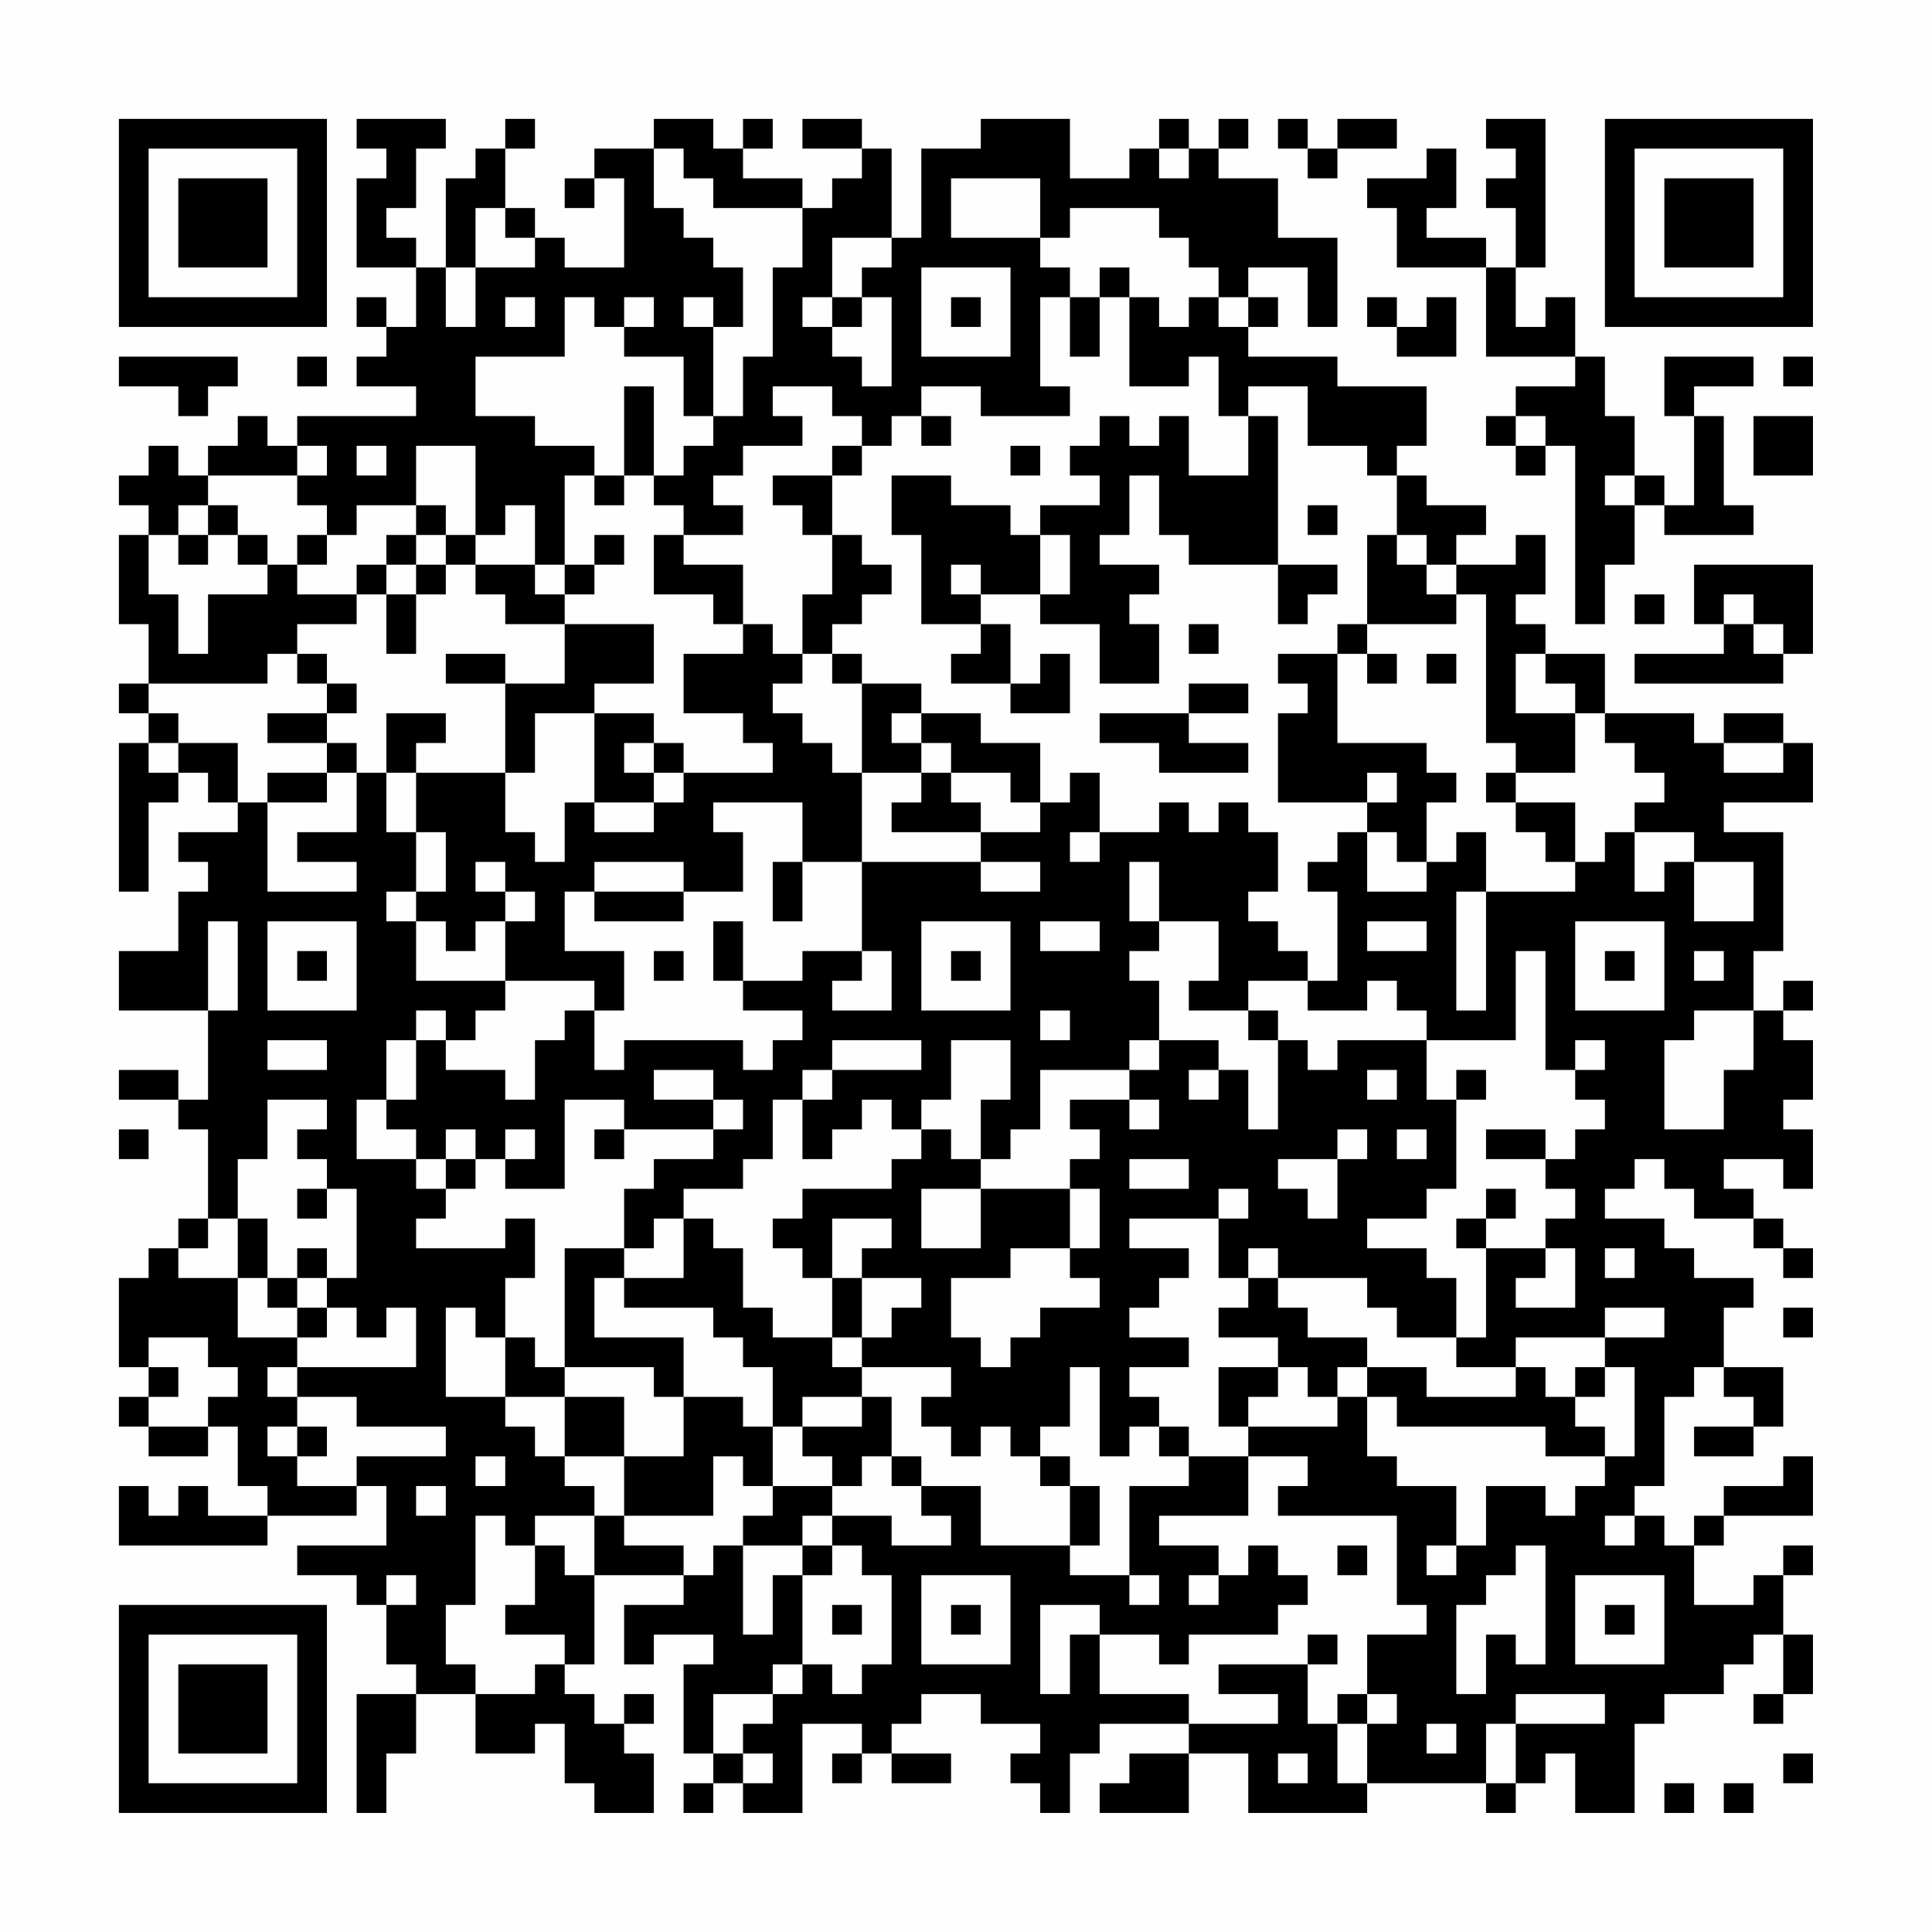 <?xml version="1.0" encoding="UTF-8"?>
<svg xmlns="http://www.w3.org/2000/svg" version="1.1" width="300" height="300" viewBox="0 0 300 300"><rect x="0" y="0" width="300" height="300" fill="#fefefe"/><g transform="scale(4.615)"><g transform="translate(4,4)"><path fill-rule="evenodd" d="M8 0L8 1L9 1L9 2L8 2L8 5L10 5L10 7L9 7L9 6L8 6L8 7L9 7L9 8L8 8L8 9L10 9L10 10L6 10L6 11L5 11L5 10L4 10L4 11L3 11L3 12L2 12L2 11L1 11L1 12L0 12L0 13L1 13L1 14L0 14L0 17L1 17L1 19L0 19L0 20L1 20L1 21L0 21L0 26L1 26L1 23L2 23L2 22L3 22L3 23L4 23L4 24L2 24L2 25L3 25L3 26L2 26L2 28L0 28L0 30L3 30L3 33L2 33L2 32L0 32L0 33L2 33L2 34L3 34L3 37L2 37L2 38L1 38L1 39L0 39L0 42L1 42L1 43L0 43L0 44L1 44L1 45L3 45L3 44L4 44L4 46L5 46L5 47L3 47L3 46L2 46L2 47L1 47L1 46L0 46L0 48L5 48L5 47L8 47L8 46L9 46L9 48L6 48L6 49L8 49L8 50L9 50L9 52L10 52L10 53L8 53L8 57L9 57L9 55L10 55L10 53L12 53L12 55L14 55L14 54L15 54L15 56L16 56L16 57L18 57L18 55L17 55L17 54L18 54L18 53L17 53L17 54L16 54L16 53L15 53L15 52L16 52L16 49L19 49L19 50L17 50L17 52L18 52L18 51L20 51L20 52L19 52L19 55L20 55L20 56L19 56L19 57L20 57L20 56L21 56L21 57L23 57L23 54L25 54L25 55L24 55L24 56L25 56L25 55L26 55L26 56L28 56L28 55L26 55L26 54L27 54L27 53L29 53L29 54L31 54L31 55L30 55L30 56L31 56L31 57L32 57L32 55L33 55L33 54L36 54L36 55L34 55L34 56L33 56L33 57L36 57L36 55L38 55L38 57L42 57L42 56L46 56L46 57L47 57L47 56L48 56L48 55L49 55L49 57L51 57L51 54L52 54L52 53L54 53L54 52L55 52L55 51L56 51L56 53L55 53L55 54L56 54L56 53L57 53L57 51L56 51L56 49L57 49L57 48L56 48L56 49L55 49L55 50L53 50L53 48L54 48L54 47L57 47L57 45L56 45L56 46L54 46L54 47L53 47L53 48L52 48L52 47L51 47L51 46L52 46L52 43L53 43L53 42L54 42L54 43L55 43L55 44L53 44L53 45L55 45L55 44L56 44L56 42L54 42L54 40L55 40L55 39L53 39L53 38L52 38L52 37L50 37L50 36L51 36L51 35L52 35L52 36L53 36L53 37L55 37L55 38L56 38L56 39L57 39L57 38L56 38L56 37L55 37L55 36L54 36L54 35L56 35L56 36L57 36L57 34L56 34L56 33L57 33L57 31L56 31L56 30L57 30L57 29L56 29L56 30L55 30L55 28L56 28L56 24L54 24L54 23L57 23L57 21L56 21L56 20L54 20L54 21L53 21L53 20L50 20L50 18L48 18L48 17L47 17L47 16L48 16L48 14L47 14L47 15L45 15L45 14L46 14L46 13L44 13L44 12L43 12L43 11L44 11L44 9L41 9L41 8L38 8L38 7L39 7L39 6L38 6L38 5L40 5L40 7L41 7L41 4L39 4L39 2L37 2L37 1L38 1L38 0L37 0L37 1L36 1L36 0L35 0L35 1L34 1L34 2L32 2L32 0L29 0L29 1L27 1L27 4L26 4L26 1L25 1L25 0L23 0L23 1L25 1L25 2L24 2L24 3L23 3L23 2L21 2L21 1L22 1L22 0L21 0L21 1L20 1L20 0L18 0L18 1L16 1L16 2L15 2L15 3L16 3L16 2L17 2L17 5L15 5L15 4L14 4L14 3L13 3L13 1L14 1L14 0L13 0L13 1L12 1L12 2L11 2L11 5L10 5L10 4L9 4L9 3L10 3L10 1L11 1L11 0ZM39 0L39 1L40 1L40 2L41 2L41 1L43 1L43 0L41 0L41 1L40 1L40 0ZM46 0L46 1L47 1L47 2L46 2L46 3L47 3L47 5L46 5L46 4L44 4L44 3L45 3L45 1L44 1L44 2L42 2L42 3L43 3L43 5L46 5L46 8L49 8L49 9L47 9L47 10L46 10L46 11L47 11L47 12L48 12L48 11L49 11L49 17L50 17L50 15L51 15L51 13L52 13L52 14L55 14L55 13L54 13L54 10L53 10L53 9L55 9L55 8L52 8L52 10L53 10L53 13L52 13L52 12L51 12L51 10L50 10L50 8L49 8L49 6L48 6L48 7L47 7L47 5L48 5L48 0ZM18 1L18 3L19 3L19 4L20 4L20 5L21 5L21 7L20 7L20 6L19 6L19 7L20 7L20 10L19 10L19 8L17 8L17 7L18 7L18 6L17 6L17 7L16 7L16 6L15 6L15 8L12 8L12 10L14 10L14 11L16 11L16 12L15 12L15 15L14 15L14 13L13 13L13 14L12 14L12 11L10 11L10 13L8 13L8 14L7 14L7 13L6 13L6 12L7 12L7 11L6 11L6 12L3 12L3 13L2 13L2 14L1 14L1 16L2 16L2 18L3 18L3 16L5 16L5 15L6 15L6 16L8 16L8 17L6 17L6 18L5 18L5 19L1 19L1 20L2 20L2 21L1 21L1 22L2 22L2 21L4 21L4 23L5 23L5 26L8 26L8 25L6 25L6 24L8 24L8 22L9 22L9 24L10 24L10 26L9 26L9 27L10 27L10 29L13 29L13 30L12 30L12 31L11 31L11 30L10 30L10 31L9 31L9 33L8 33L8 35L10 35L10 36L11 36L11 37L10 37L10 38L13 38L13 37L14 37L14 39L13 39L13 41L12 41L12 40L11 40L11 43L13 43L13 44L14 44L14 45L15 45L15 46L16 46L16 47L14 47L14 48L13 48L13 47L12 47L12 50L11 50L11 52L12 52L12 53L14 53L14 52L15 52L15 51L13 51L13 50L14 50L14 48L15 48L15 49L16 49L16 47L17 47L17 48L19 48L19 49L20 49L20 48L21 48L21 51L22 51L22 49L23 49L23 52L22 52L22 53L20 53L20 55L21 55L21 56L22 56L22 55L21 55L21 54L22 54L22 53L23 53L23 52L24 52L24 53L25 53L25 52L26 52L26 49L25 49L25 48L24 48L24 47L26 47L26 48L28 48L28 47L27 47L27 46L29 46L29 48L32 48L32 49L34 49L34 50L35 50L35 49L34 49L34 46L36 46L36 45L38 45L38 47L35 47L35 48L37 48L37 49L36 49L36 50L37 50L37 49L38 49L38 48L39 48L39 49L40 49L40 50L39 50L39 51L36 51L36 52L35 52L35 51L33 51L33 50L31 50L31 53L32 53L32 51L33 51L33 53L36 53L36 54L39 54L39 53L37 53L37 52L40 52L40 54L41 54L41 56L42 56L42 54L43 54L43 53L42 53L42 51L44 51L44 50L43 50L43 47L39 47L39 46L40 46L40 45L38 45L38 44L41 44L41 43L42 43L42 45L43 45L43 46L45 46L45 48L44 48L44 49L45 49L45 48L46 48L46 46L48 46L48 47L49 47L49 46L50 46L50 45L51 45L51 42L50 42L50 41L52 41L52 40L50 40L50 41L47 41L47 42L45 42L45 41L46 41L46 38L48 38L48 39L47 39L47 40L49 40L49 38L48 38L48 37L49 37L49 36L48 36L48 35L49 35L49 34L50 34L50 33L49 33L49 32L50 32L50 31L49 31L49 32L48 32L48 28L47 28L47 31L44 31L44 30L43 30L43 29L42 29L42 30L40 30L40 29L41 29L41 26L40 26L40 25L41 25L41 24L42 24L42 26L44 26L44 25L45 25L45 24L46 24L46 26L45 26L45 30L46 30L46 26L49 26L49 25L50 25L50 24L51 24L51 26L52 26L52 25L53 25L53 27L55 27L55 25L53 25L53 24L51 24L51 23L52 23L52 22L51 22L51 21L50 21L50 20L49 20L49 19L48 19L48 18L47 18L47 20L49 20L49 22L47 22L47 21L46 21L46 16L45 16L45 15L44 15L44 14L43 14L43 12L42 12L42 11L40 11L40 9L38 9L38 10L37 10L37 8L36 8L36 9L34 9L34 6L35 6L35 7L36 7L36 6L37 6L37 7L38 7L38 6L37 6L37 5L36 5L36 4L35 4L35 3L32 3L32 4L31 4L31 2L28 2L28 4L31 4L31 5L32 5L32 6L31 6L31 9L32 9L32 10L29 10L29 9L27 9L27 10L26 10L26 11L25 11L25 10L24 10L24 9L22 9L22 10L23 10L23 11L21 11L21 12L20 12L20 13L21 13L21 14L19 14L19 13L18 13L18 12L19 12L19 11L20 11L20 10L21 10L21 8L22 8L22 5L23 5L23 3L20 3L20 2L19 2L19 1ZM35 1L35 2L36 2L36 1ZM12 3L12 5L11 5L11 7L12 7L12 5L14 5L14 4L13 4L13 3ZM24 4L24 6L23 6L23 7L24 7L24 8L25 8L25 9L26 9L26 6L25 6L25 5L26 5L26 4ZM27 5L27 8L30 8L30 5ZM33 5L33 6L32 6L32 8L33 8L33 6L34 6L34 5ZM13 6L13 7L14 7L14 6ZM24 6L24 7L25 7L25 6ZM28 6L28 7L29 7L29 6ZM42 6L42 7L43 7L43 8L45 8L45 6L44 6L44 7L43 7L43 6ZM0 8L0 9L2 9L2 10L3 10L3 9L4 9L4 8ZM6 8L6 9L7 9L7 8ZM56 8L56 9L57 9L57 8ZM17 9L17 12L16 12L16 13L17 13L17 12L18 12L18 9ZM27 10L27 11L28 11L28 10ZM33 10L33 11L32 11L32 12L33 12L33 13L31 13L31 14L30 14L30 13L28 13L28 12L26 12L26 14L27 14L27 17L29 17L29 18L28 18L28 19L30 19L30 20L32 20L32 18L31 18L31 19L30 19L30 17L29 17L29 16L31 16L31 17L33 17L33 19L35 19L35 17L34 17L34 16L35 16L35 15L33 15L33 14L34 14L34 12L35 12L35 14L36 14L36 15L39 15L39 17L40 17L40 16L41 16L41 15L39 15L39 10L38 10L38 12L36 12L36 10L35 10L35 11L34 11L34 10ZM47 10L47 11L48 11L48 10ZM55 10L55 12L57 12L57 10ZM8 11L8 12L9 12L9 11ZM24 11L24 12L22 12L22 13L23 13L23 14L24 14L24 16L23 16L23 18L22 18L22 17L21 17L21 15L19 15L19 14L18 14L18 16L20 16L20 17L21 17L21 18L19 18L19 20L21 20L21 21L22 21L22 22L19 22L19 21L18 21L18 20L16 20L16 19L18 19L18 17L15 17L15 16L16 16L16 15L17 15L17 14L16 14L16 15L15 15L15 16L14 16L14 15L12 15L12 14L11 14L11 13L10 13L10 14L9 14L9 15L8 15L8 16L9 16L9 18L10 18L10 16L11 16L11 15L12 15L12 16L13 16L13 17L15 17L15 19L13 19L13 18L11 18L11 19L13 19L13 22L10 22L10 21L11 21L11 20L9 20L9 22L10 22L10 24L11 24L11 26L10 26L10 27L11 27L11 28L12 28L12 27L13 27L13 29L16 29L16 30L15 30L15 31L14 31L14 33L13 33L13 32L11 32L11 31L10 31L10 33L9 33L9 34L10 34L10 35L11 35L11 36L12 36L12 35L13 35L13 36L15 36L15 33L17 33L17 34L16 34L16 35L17 35L17 34L20 34L20 35L18 35L18 36L17 36L17 38L15 38L15 42L14 42L14 41L13 41L13 43L15 43L15 45L17 45L17 47L20 47L20 45L21 45L21 46L22 46L22 47L21 47L21 48L23 48L23 49L24 49L24 48L23 48L23 47L24 47L24 46L25 46L25 45L26 45L26 46L27 46L27 45L26 45L26 43L25 43L25 42L28 42L28 43L27 43L27 44L28 44L28 45L29 45L29 44L30 44L30 45L31 45L31 46L32 46L32 48L33 48L33 46L32 46L32 45L31 45L31 44L32 44L32 42L33 42L33 45L34 45L34 44L35 44L35 45L36 45L36 44L35 44L35 43L34 43L34 42L36 42L36 41L34 41L34 40L35 40L35 39L36 39L36 38L34 38L34 37L37 37L37 39L38 39L38 40L37 40L37 41L39 41L39 42L37 42L37 44L38 44L38 43L39 43L39 42L40 42L40 43L41 43L41 42L42 42L42 43L43 43L43 44L48 44L48 45L50 45L50 44L49 44L49 43L50 43L50 42L49 42L49 43L48 43L48 42L47 42L47 43L44 43L44 42L42 42L42 41L40 41L40 40L39 40L39 39L42 39L42 40L43 40L43 41L45 41L45 39L44 39L44 38L42 38L42 37L44 37L44 36L45 36L45 33L46 33L46 32L45 32L45 33L44 33L44 31L41 31L41 32L40 32L40 31L39 31L39 30L38 30L38 29L40 29L40 28L39 28L39 27L38 27L38 26L39 26L39 24L38 24L38 23L37 23L37 24L36 24L36 23L35 23L35 24L33 24L33 22L32 22L32 23L31 23L31 21L29 21L29 20L27 20L27 19L25 19L25 18L24 18L24 17L25 17L25 16L26 16L26 15L25 15L25 14L24 14L24 12L25 12L25 11ZM30 11L30 12L31 12L31 11ZM50 12L50 13L51 13L51 12ZM3 13L3 14L2 14L2 15L3 15L3 14L4 14L4 15L5 15L5 14L4 14L4 13ZM40 13L40 14L41 14L41 13ZM6 14L6 15L7 15L7 14ZM10 14L10 15L9 15L9 16L10 16L10 15L11 15L11 14ZM31 14L31 16L32 16L32 14ZM42 14L42 17L41 17L41 18L39 18L39 19L40 19L40 20L39 20L39 23L42 23L42 24L43 24L43 25L44 25L44 23L45 23L45 22L44 22L44 21L41 21L41 18L42 18L42 19L43 19L43 18L42 18L42 17L45 17L45 16L44 16L44 15L43 15L43 14ZM28 15L28 16L29 16L29 15ZM53 15L53 17L54 17L54 18L51 18L51 19L56 19L56 18L57 18L57 15ZM51 16L51 17L52 17L52 16ZM54 16L54 17L55 17L55 18L56 18L56 17L55 17L55 16ZM36 17L36 18L37 18L37 17ZM6 18L6 19L7 19L7 20L5 20L5 21L7 21L7 22L5 22L5 23L7 23L7 22L8 22L8 21L7 21L7 20L8 20L8 19L7 19L7 18ZM23 18L23 19L22 19L22 20L23 20L23 21L24 21L24 22L25 22L25 25L23 25L23 23L20 23L20 24L21 24L21 26L19 26L19 25L16 25L16 26L15 26L15 28L17 28L17 30L16 30L16 32L17 32L17 31L21 31L21 32L22 32L22 31L23 31L23 30L21 30L21 29L23 29L23 28L25 28L25 29L24 29L24 30L26 30L26 28L25 28L25 25L29 25L29 26L31 26L31 25L29 25L29 24L31 24L31 23L30 23L30 22L28 22L28 21L27 21L27 20L26 20L26 21L27 21L27 22L25 22L25 19L24 19L24 18ZM44 18L44 19L45 19L45 18ZM36 19L36 20L33 20L33 21L35 21L35 22L38 22L38 21L36 21L36 20L38 20L38 19ZM14 20L14 22L13 22L13 24L14 24L14 25L15 25L15 23L16 23L16 24L18 24L18 23L19 23L19 22L18 22L18 21L17 21L17 22L18 22L18 23L16 23L16 20ZM54 21L54 22L56 22L56 21ZM27 22L27 23L26 23L26 24L29 24L29 23L28 23L28 22ZM42 22L42 23L43 23L43 22ZM46 22L46 23L47 23L47 24L48 24L48 25L49 25L49 23L47 23L47 22ZM32 24L32 25L33 25L33 24ZM12 25L12 26L13 26L13 27L14 27L14 26L13 26L13 25ZM22 25L22 27L23 27L23 25ZM34 25L34 27L35 27L35 28L34 28L34 29L35 29L35 31L34 31L34 32L31 32L31 34L30 34L30 35L29 35L29 33L30 33L30 31L28 31L28 33L27 33L27 34L26 34L26 33L25 33L25 34L24 34L24 35L23 35L23 33L24 33L24 32L27 32L27 31L24 31L24 32L23 32L23 33L22 33L22 35L21 35L21 36L19 36L19 37L18 37L18 38L17 38L17 39L16 39L16 41L19 41L19 43L18 43L18 42L15 42L15 43L17 43L17 45L19 45L19 43L21 43L21 44L22 44L22 46L24 46L24 45L23 45L23 44L25 44L25 43L23 43L23 44L22 44L22 42L21 42L21 41L20 41L20 40L17 40L17 39L19 39L19 37L20 37L20 38L21 38L21 40L22 40L22 41L24 41L24 42L25 42L25 41L26 41L26 40L27 40L27 39L25 39L25 38L26 38L26 37L24 37L24 39L23 39L23 38L22 38L22 37L23 37L23 36L26 36L26 35L27 35L27 34L28 34L28 35L29 35L29 36L27 36L27 38L29 38L29 36L32 36L32 38L30 38L30 39L28 39L28 41L29 41L29 42L30 42L30 41L31 41L31 40L33 40L33 39L32 39L32 38L33 38L33 36L32 36L32 35L33 35L33 34L32 34L32 33L34 33L34 34L35 34L35 33L34 33L34 32L35 32L35 31L37 31L37 32L36 32L36 33L37 33L37 32L38 32L38 34L39 34L39 31L38 31L38 30L36 30L36 29L37 29L37 27L35 27L35 25ZM16 26L16 27L19 27L19 26ZM3 27L3 30L4 30L4 27ZM5 27L5 30L8 30L8 27ZM20 27L20 29L21 29L21 27ZM27 27L27 30L30 30L30 27ZM31 27L31 28L33 28L33 27ZM42 27L42 28L44 28L44 27ZM49 27L49 30L52 30L52 27ZM6 28L6 29L7 29L7 28ZM18 28L18 29L19 29L19 28ZM28 28L28 29L29 29L29 28ZM50 28L50 29L51 29L51 28ZM53 28L53 29L54 29L54 28ZM31 30L31 31L32 31L32 30ZM53 30L53 31L52 31L52 34L54 34L54 32L55 32L55 30ZM5 31L5 32L7 32L7 31ZM18 32L18 33L20 33L20 34L21 34L21 33L20 33L20 32ZM42 32L42 33L43 33L43 32ZM5 33L5 35L4 35L4 37L3 37L3 38L2 38L2 39L4 39L4 41L6 41L6 42L5 42L5 43L6 43L6 44L5 44L5 45L6 45L6 46L8 46L8 45L11 45L11 44L8 44L8 43L6 43L6 42L10 42L10 40L9 40L9 41L8 41L8 40L7 40L7 39L8 39L8 36L7 36L7 35L6 35L6 34L7 34L7 33ZM0 34L0 35L1 35L1 34ZM11 34L11 35L12 35L12 34ZM13 34L13 35L14 35L14 34ZM41 34L41 35L39 35L39 36L40 36L40 37L41 37L41 35L42 35L42 34ZM43 34L43 35L44 35L44 34ZM46 34L46 35L48 35L48 34ZM34 35L34 36L36 36L36 35ZM6 36L6 37L7 37L7 36ZM37 36L37 37L38 37L38 36ZM46 36L46 37L45 37L45 38L46 38L46 37L47 37L47 36ZM4 37L4 39L5 39L5 40L6 40L6 41L7 41L7 40L6 40L6 39L7 39L7 38L6 38L6 39L5 39L5 37ZM38 38L38 39L39 39L39 38ZM50 38L50 39L51 39L51 38ZM24 39L24 41L25 41L25 39ZM56 40L56 41L57 41L57 40ZM1 41L1 42L2 42L2 43L1 43L1 44L3 44L3 43L4 43L4 42L3 42L3 41ZM6 44L6 45L7 45L7 44ZM12 45L12 46L13 46L13 45ZM10 46L10 47L11 47L11 46ZM50 47L50 48L51 48L51 47ZM41 48L41 49L42 49L42 48ZM47 48L47 49L46 49L46 50L45 50L45 53L46 53L46 51L47 51L47 52L48 52L48 48ZM9 49L9 50L10 50L10 49ZM27 49L27 52L30 52L30 49ZM49 49L49 52L52 52L52 49ZM24 50L24 51L25 51L25 50ZM28 50L28 51L29 51L29 50ZM50 50L50 51L51 51L51 50ZM40 51L40 52L41 52L41 51ZM41 53L41 54L42 54L42 53ZM47 53L47 54L46 54L46 56L47 56L47 54L50 54L50 53ZM44 54L44 55L45 55L45 54ZM39 55L39 56L40 56L40 55ZM56 55L56 56L57 56L57 55ZM52 56L52 57L53 57L53 56ZM54 56L54 57L55 57L55 56ZM0 0L0 7L7 7L7 0ZM1 1L1 6L6 6L6 1ZM2 2L2 5L5 5L5 2ZM50 0L50 7L57 7L57 0ZM51 1L51 6L56 6L56 1ZM52 2L52 5L55 5L55 2ZM0 50L0 57L7 57L7 50ZM1 51L1 56L6 56L6 51ZM2 52L2 55L5 55L5 52Z" fill="#000000"/></g></g></svg>
